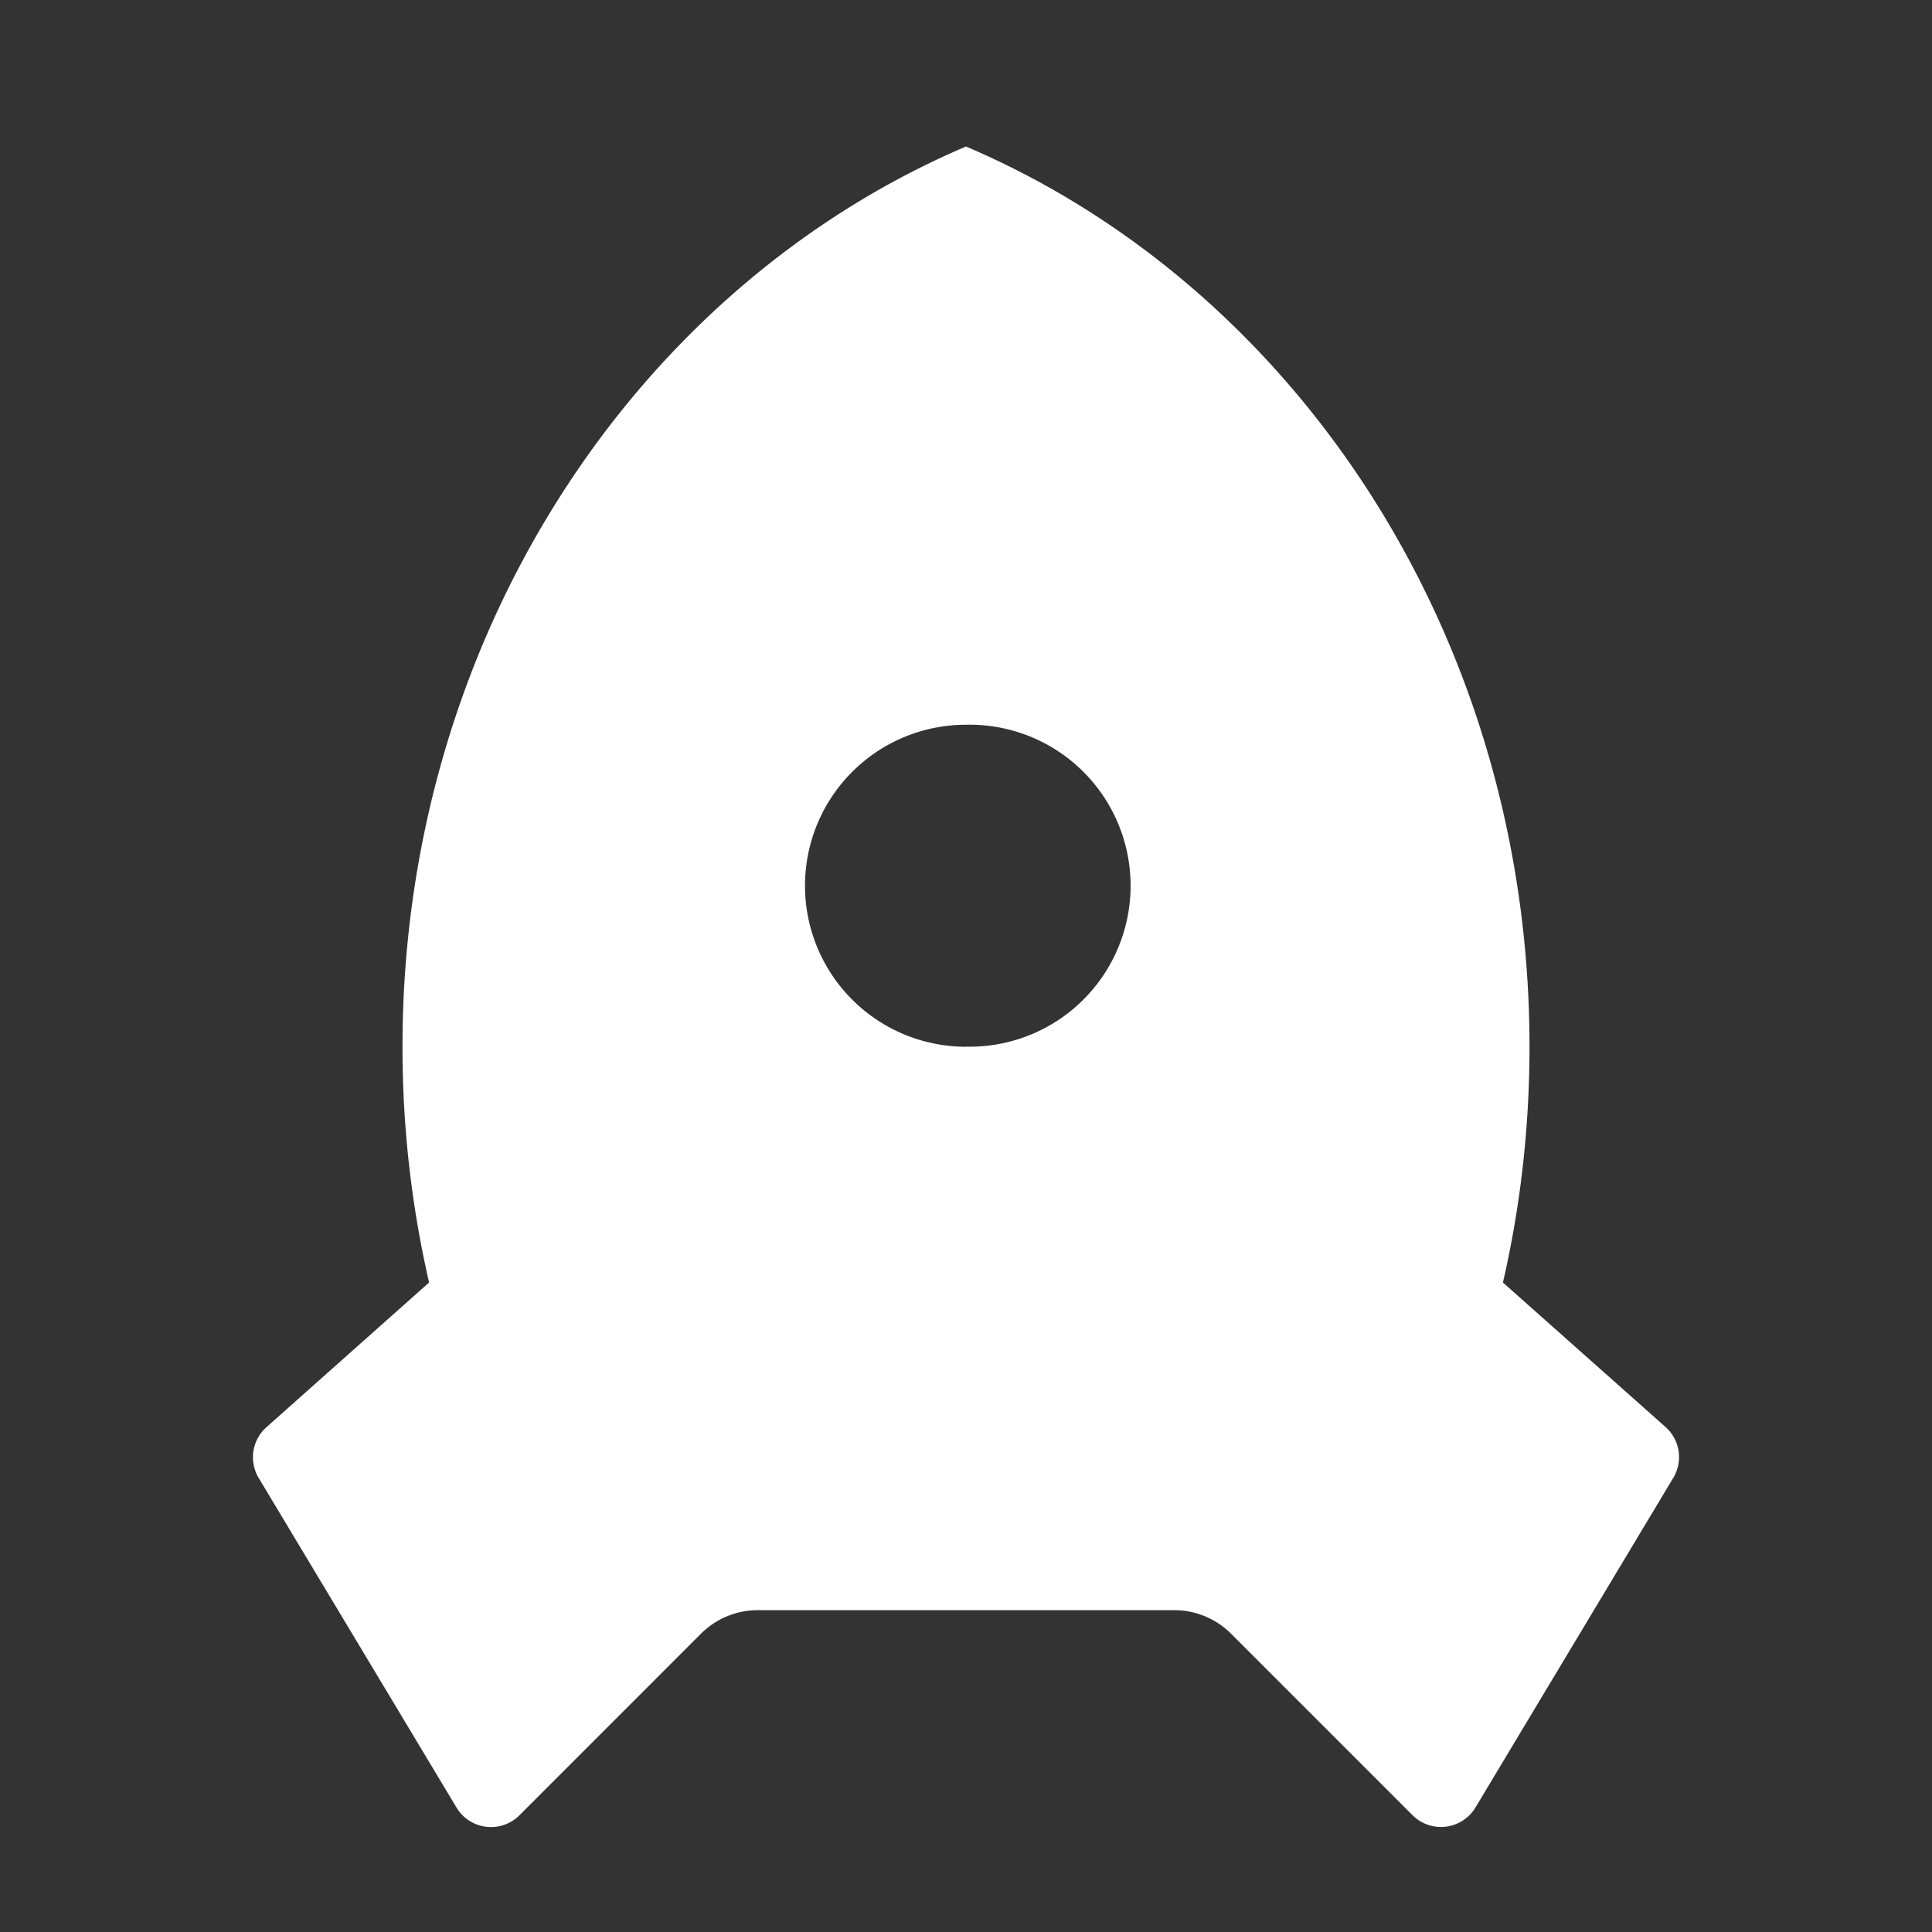 <svg fill="#ffffff" viewBox="0 0 24 24" xmlns="http://www.w3.org/2000/svg">
<rect x="0" y="0" width="24" height="24" fill="#333333" stroke="none"/>
<path d="M5.33 15.931c-.22-.96-.331-1.943-.33-2.929C5 7.914 7.903 3.566 12 1.82c4.097 1.746 7 6.094 7 11.182 0 1.01-.114 1.991-.33 2.93l2.02 1.795a.5.5 0 0 1 .097.63l-2.458 4.096a.5.5 0 0 1-.782.096l-2.254-2.254a1 1 0 0 0-.707-.293H9.414a1 1 0 0 0-.707.293L6.453 22.55a.5.5 0 0 1-.782-.096l-2.458-4.095a.5.5 0 0 1 .097-.63l2.02-1.797ZM12 13.002a2 2 0 1 0 0-3.999 2 2 0 0 0 0 4Z"></path>
</svg>
